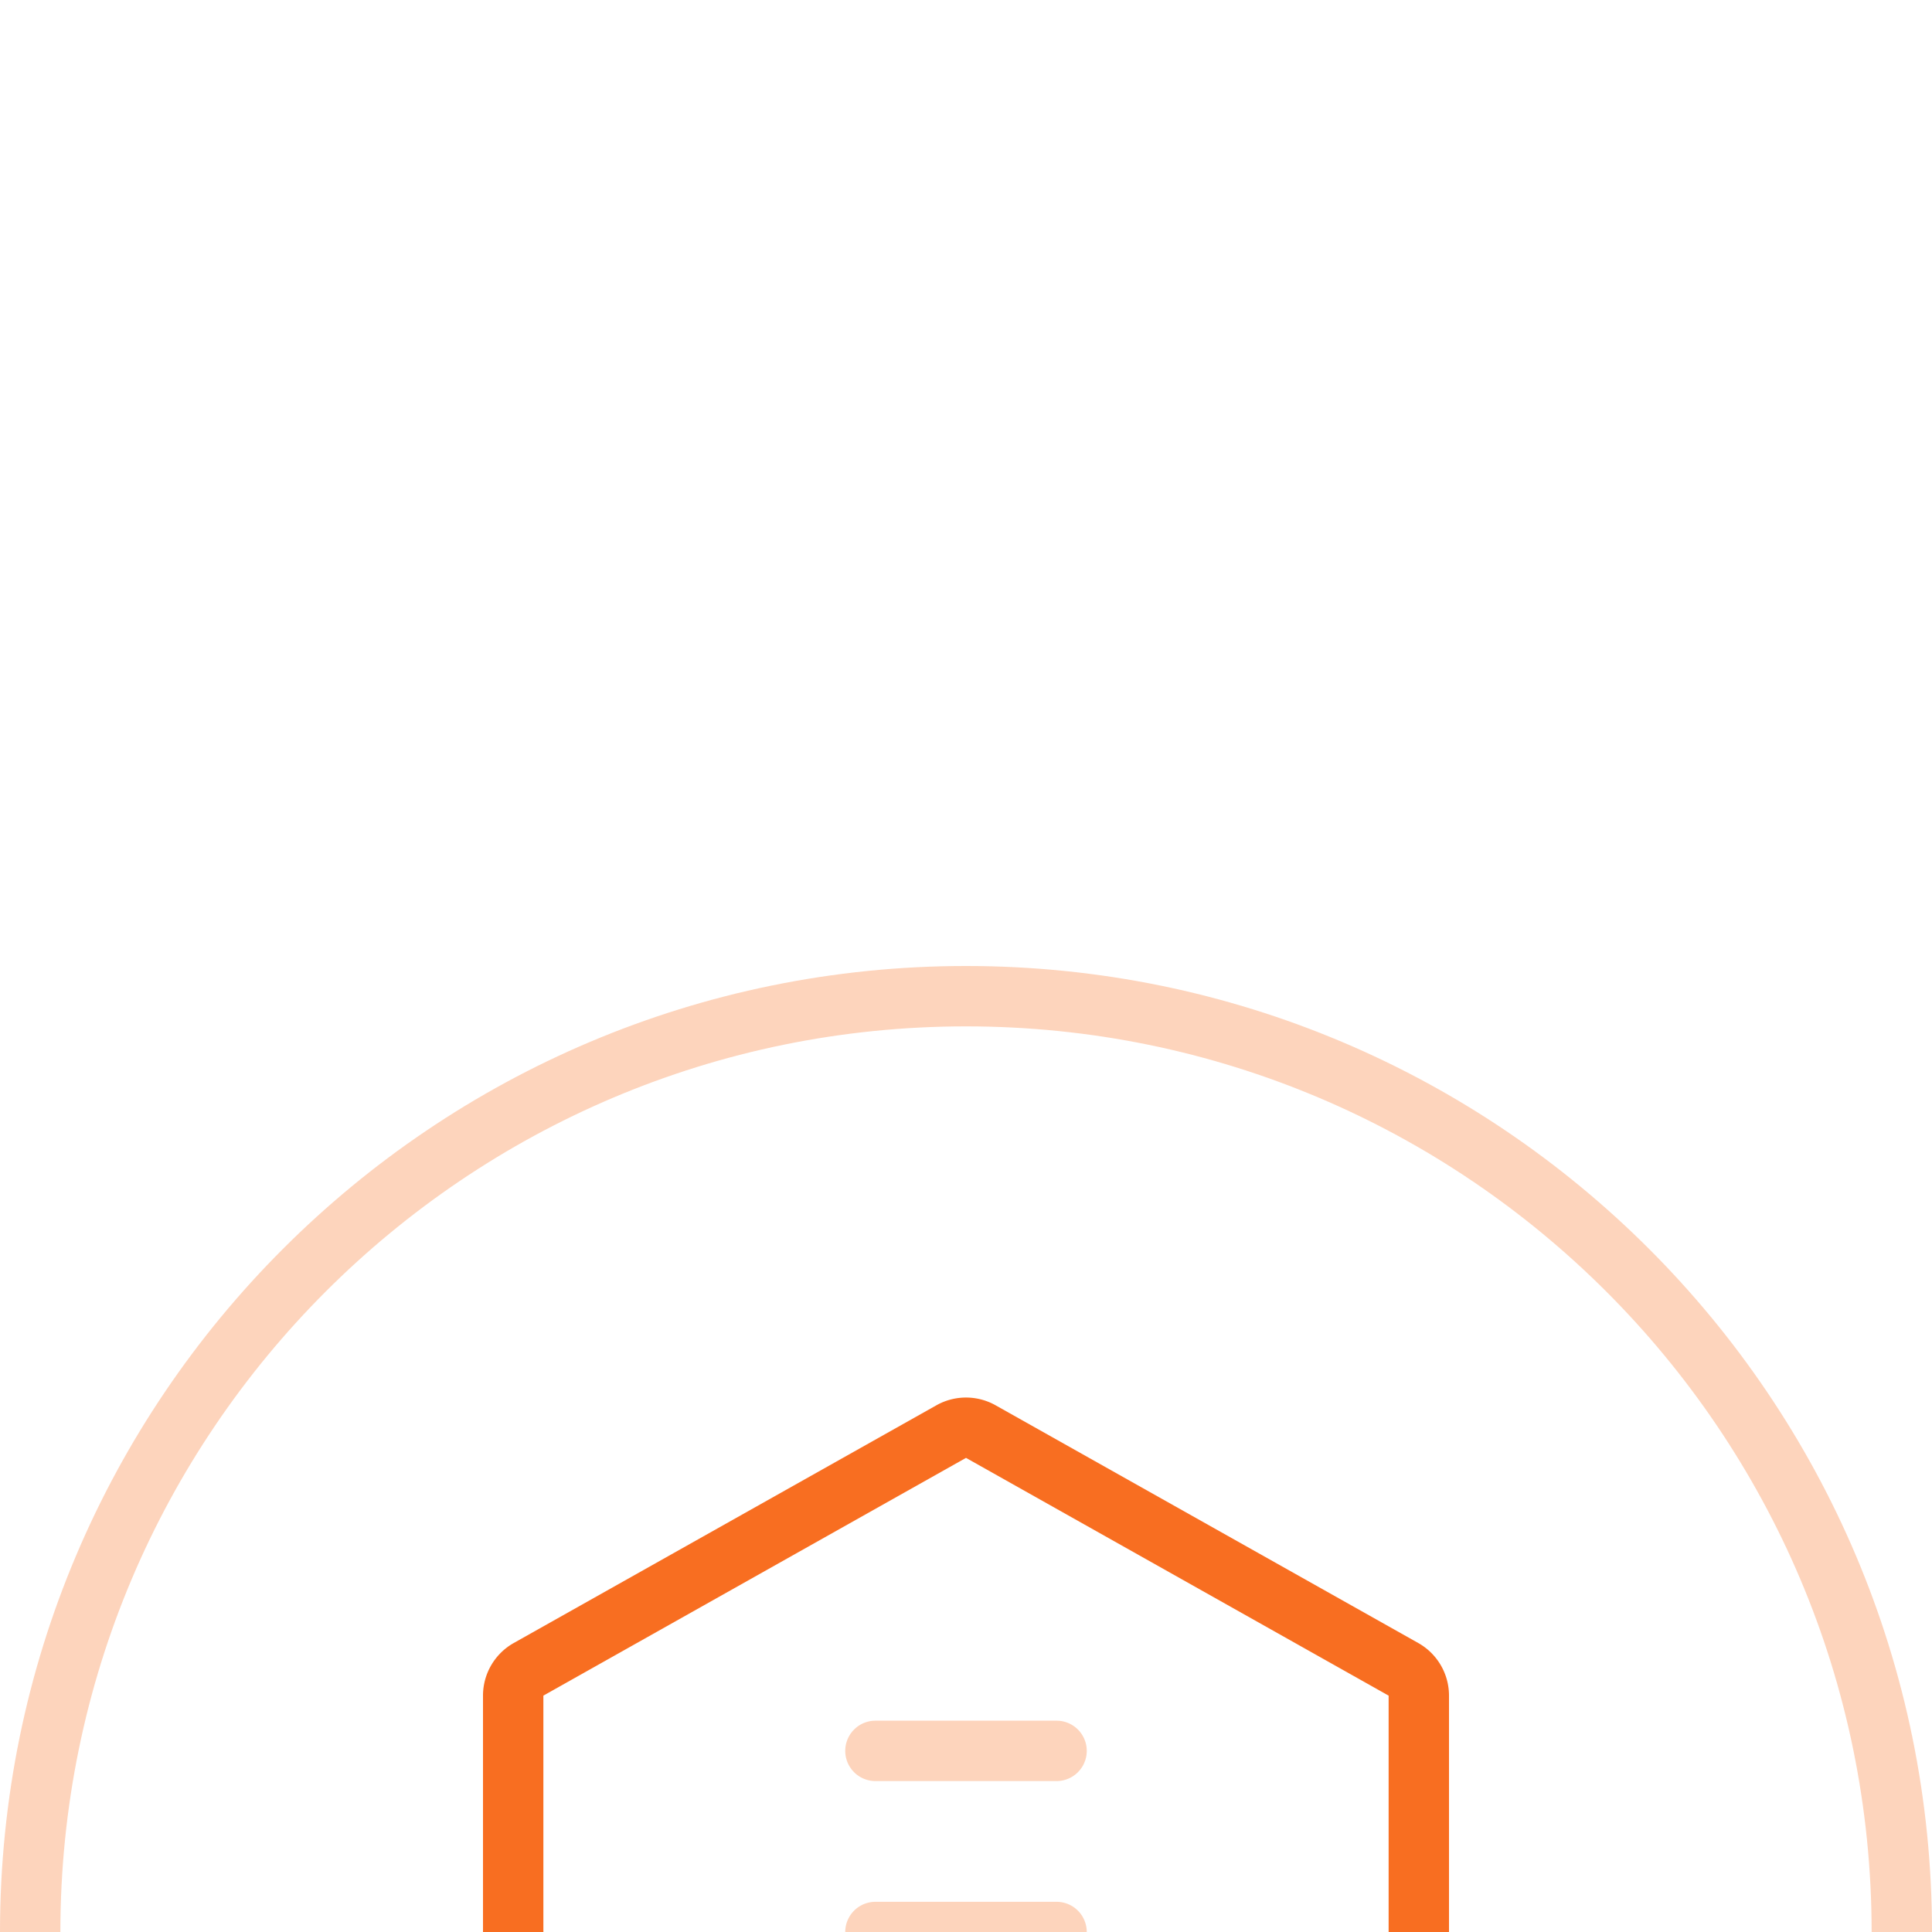 <svg xmlns="http://www.w3.org/2000/svg" width="32" height="32" viewBox="0 0 32 32">
    <defs>
        <filter id="a" width="149.7%" height="163.9%" x="-24.9%" y="-31.9%" filterUnits="objectBoundingBox">
            <feOffset dy="16" in="SourceAlpha" result="shadowOffsetOuter1"/>
            <feGaussianBlur in="shadowOffsetOuter1" result="shadowBlurOuter1" stdDeviation="16"/>
            <feColorMatrix in="shadowBlurOuter1" result="shadowMatrixOuter1" values="0 0 0 0 0 0 0 0 0 0 0 0 0 0 0 0 0 0 0.1 0"/>
            <feMerge>
                <feMergeNode in="shadowMatrixOuter1"/>
                <feMergeNode in="SourceGraphic"/>
            </feMerge>
        </filter>
    </defs>
    <g fill="#F86E21" fill-rule="nonzero" filter="url(#a)" transform="translate(-155 -240)">
        <path fill-opacity=".3" d="M171 272c8.837 0 16-7.163 16-16s-7.163-16-16-16-16 7.163-16 16 7.163 16 16 16zm0-1c-8.284 0-15-6.716-15-15 0-8.284 6.716-15 15-15 8.284 0 15 6.716 15 15 0 8.284-6.716 15-15 15z"/>
        <path d="M163.51 251.213l7-3.937a1 1 0 0 1 .98 0l7 3.937a1 1 0 0 1 .51.872v7.83a1 1 0 0 1-.51.872l-7 3.937a1 1 0 0 1-.98 0l-7-3.937a1 1 0 0 1-.51-.872v-7.83a1 1 0 0 1 .51-.872zm.49.872v7.83l7 3.938 7-3.938v-7.83l-7-3.938-7 3.938z"/>
        <g fill-opacity=".3">
            <path d="M169.5 259.5h3a.5.5 0 0 0 0-1h-3a.5.5 0 0 0 0 1zM169.5 256.5h3a.5.5 0 0 0 0-1h-3a.5.5 0 0 0 0 1zM169.5 253.5h3a.5.5 0 0 0 0-1h-3a.5.5 0 1 0 0 1z"/>
        </g>
    </g>
</svg>
